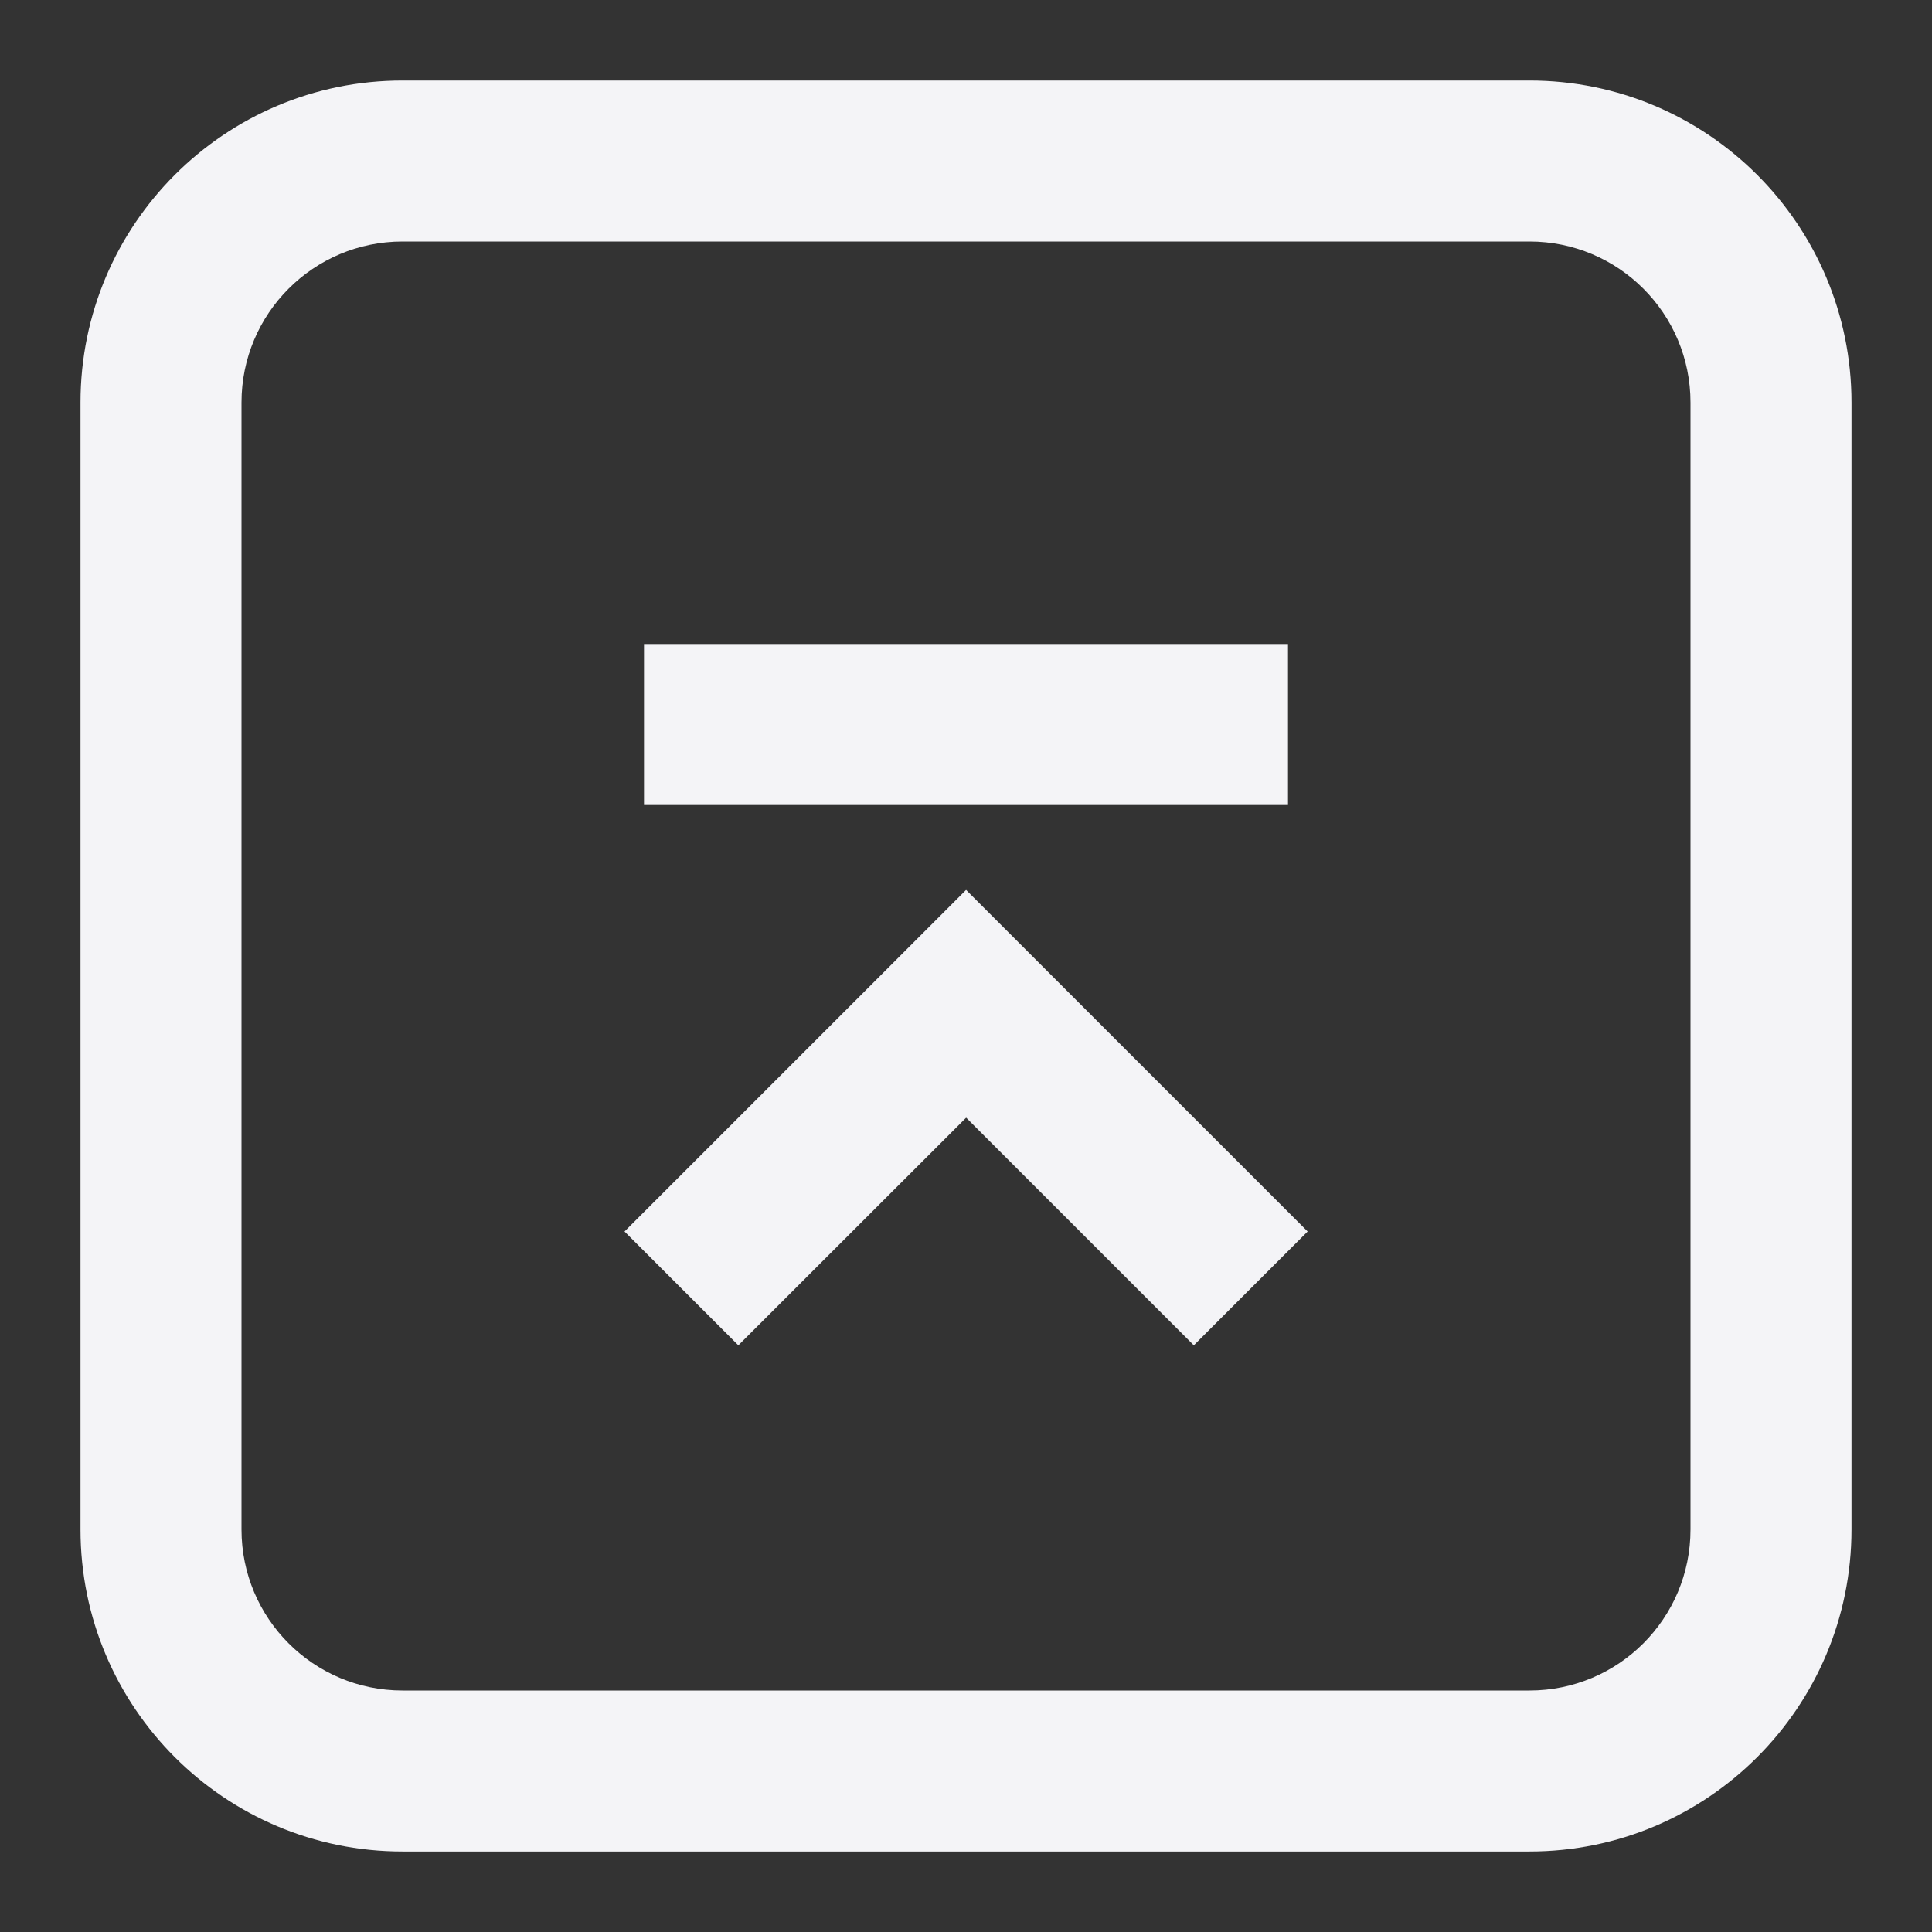 <svg fill="none" height="24" viewBox="0 0 24 24" width="24" xmlns="http://www.w3.org/2000/svg"><rect x="0" y="0" width="24" height="24" fill="#333333" stroke="none"/><path clip-rule="evenodd" d="m5 21h14c1.105 0 2-.895 2-2v-14c0-1.105-.895-2-2-2h-14c-1.105 0-2 .895-2 2v14c0 1.105.895 2 2 2zm-4-2c0 2.209 1.791 4 4 4h14c2.209 0 4-1.791 4-4v-14c0-2.209-1.791-4-4-4h-14c-2.209 0-4 1.791-4 4zm8.172-2.288-1.414-1.414 4.243-4.243 4.243 4.243-1.414 1.414-2.828-2.828zm-1.172-6.712h8v-2h-8z" fill="#f4f4f7" fill-rule="evenodd"/></svg>
